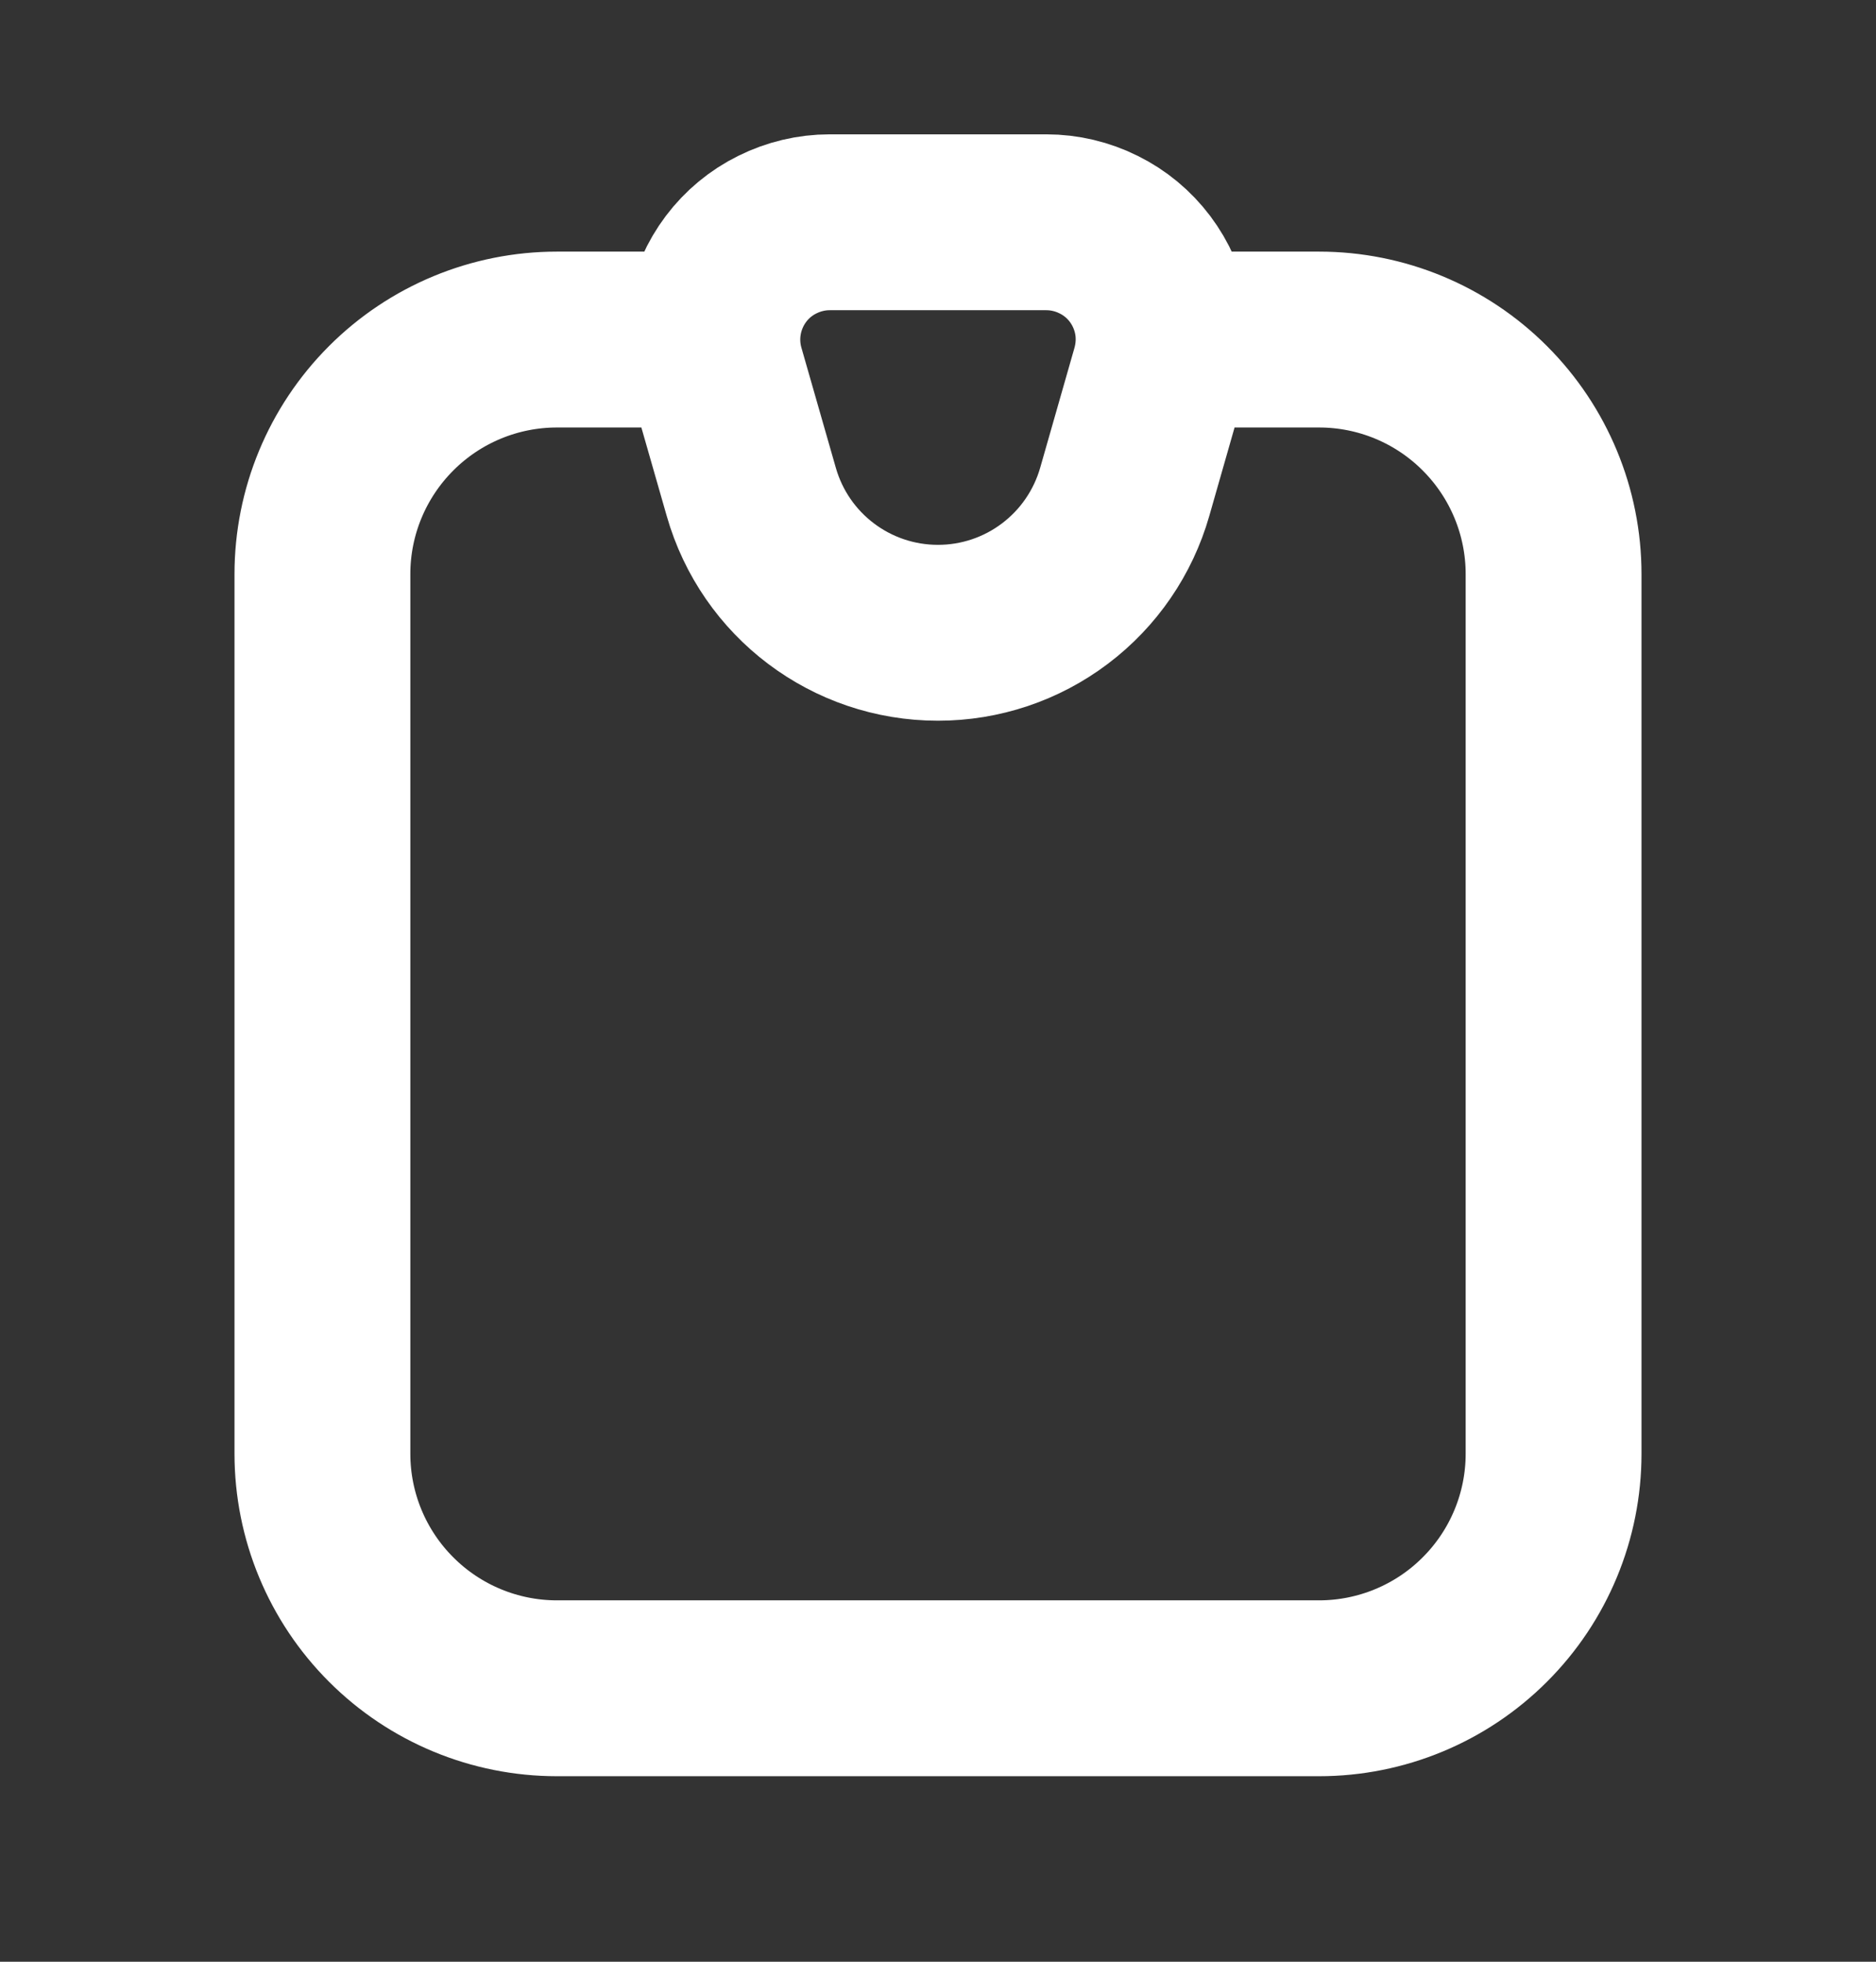 <svg width="22" height="23" viewBox="0 0 22 23" fill="none" xmlns="http://www.w3.org/2000/svg">
<rect x="0" y="0" width="22" height="23" fill="#333333" stroke="none"/>
<path d="M8.353 3.981H6.531C5.802 3.981 5.102 4.271 4.587 4.787C4.071 5.303 3.781 6.002 3.781 6.731V17.044C3.781 17.773 4.071 18.473 4.587 18.988C5.102 19.504 5.802 19.794 6.531 19.794H15.469C16.198 19.794 16.898 19.504 17.413 18.988C17.929 18.473 18.219 17.773 18.219 17.044V6.731C18.219 6.002 17.929 5.303 17.413 4.787C16.898 4.271 16.198 3.981 15.469 3.981H13.647M13.592 4.36L13.19 5.766C13.054 6.242 12.767 6.661 12.372 6.959C11.977 7.258 11.495 7.419 11 7.419C9.982 7.419 9.089 6.745 8.81 5.766L8.407 4.36C8.348 4.155 8.338 3.939 8.377 3.73C8.416 3.521 8.503 3.323 8.631 3.153C8.759 2.983 8.925 2.845 9.116 2.751C9.307 2.656 9.517 2.606 9.729 2.606H12.271C12.483 2.606 12.694 2.656 12.884 2.751C13.075 2.845 13.241 2.983 13.369 3.153C13.497 3.323 13.584 3.521 13.623 3.73C13.662 3.939 13.65 4.155 13.592 4.36Z" stroke="white" stroke-width="2.062" stroke-linecap="round" stroke-linejoin="round"/>
</svg>
